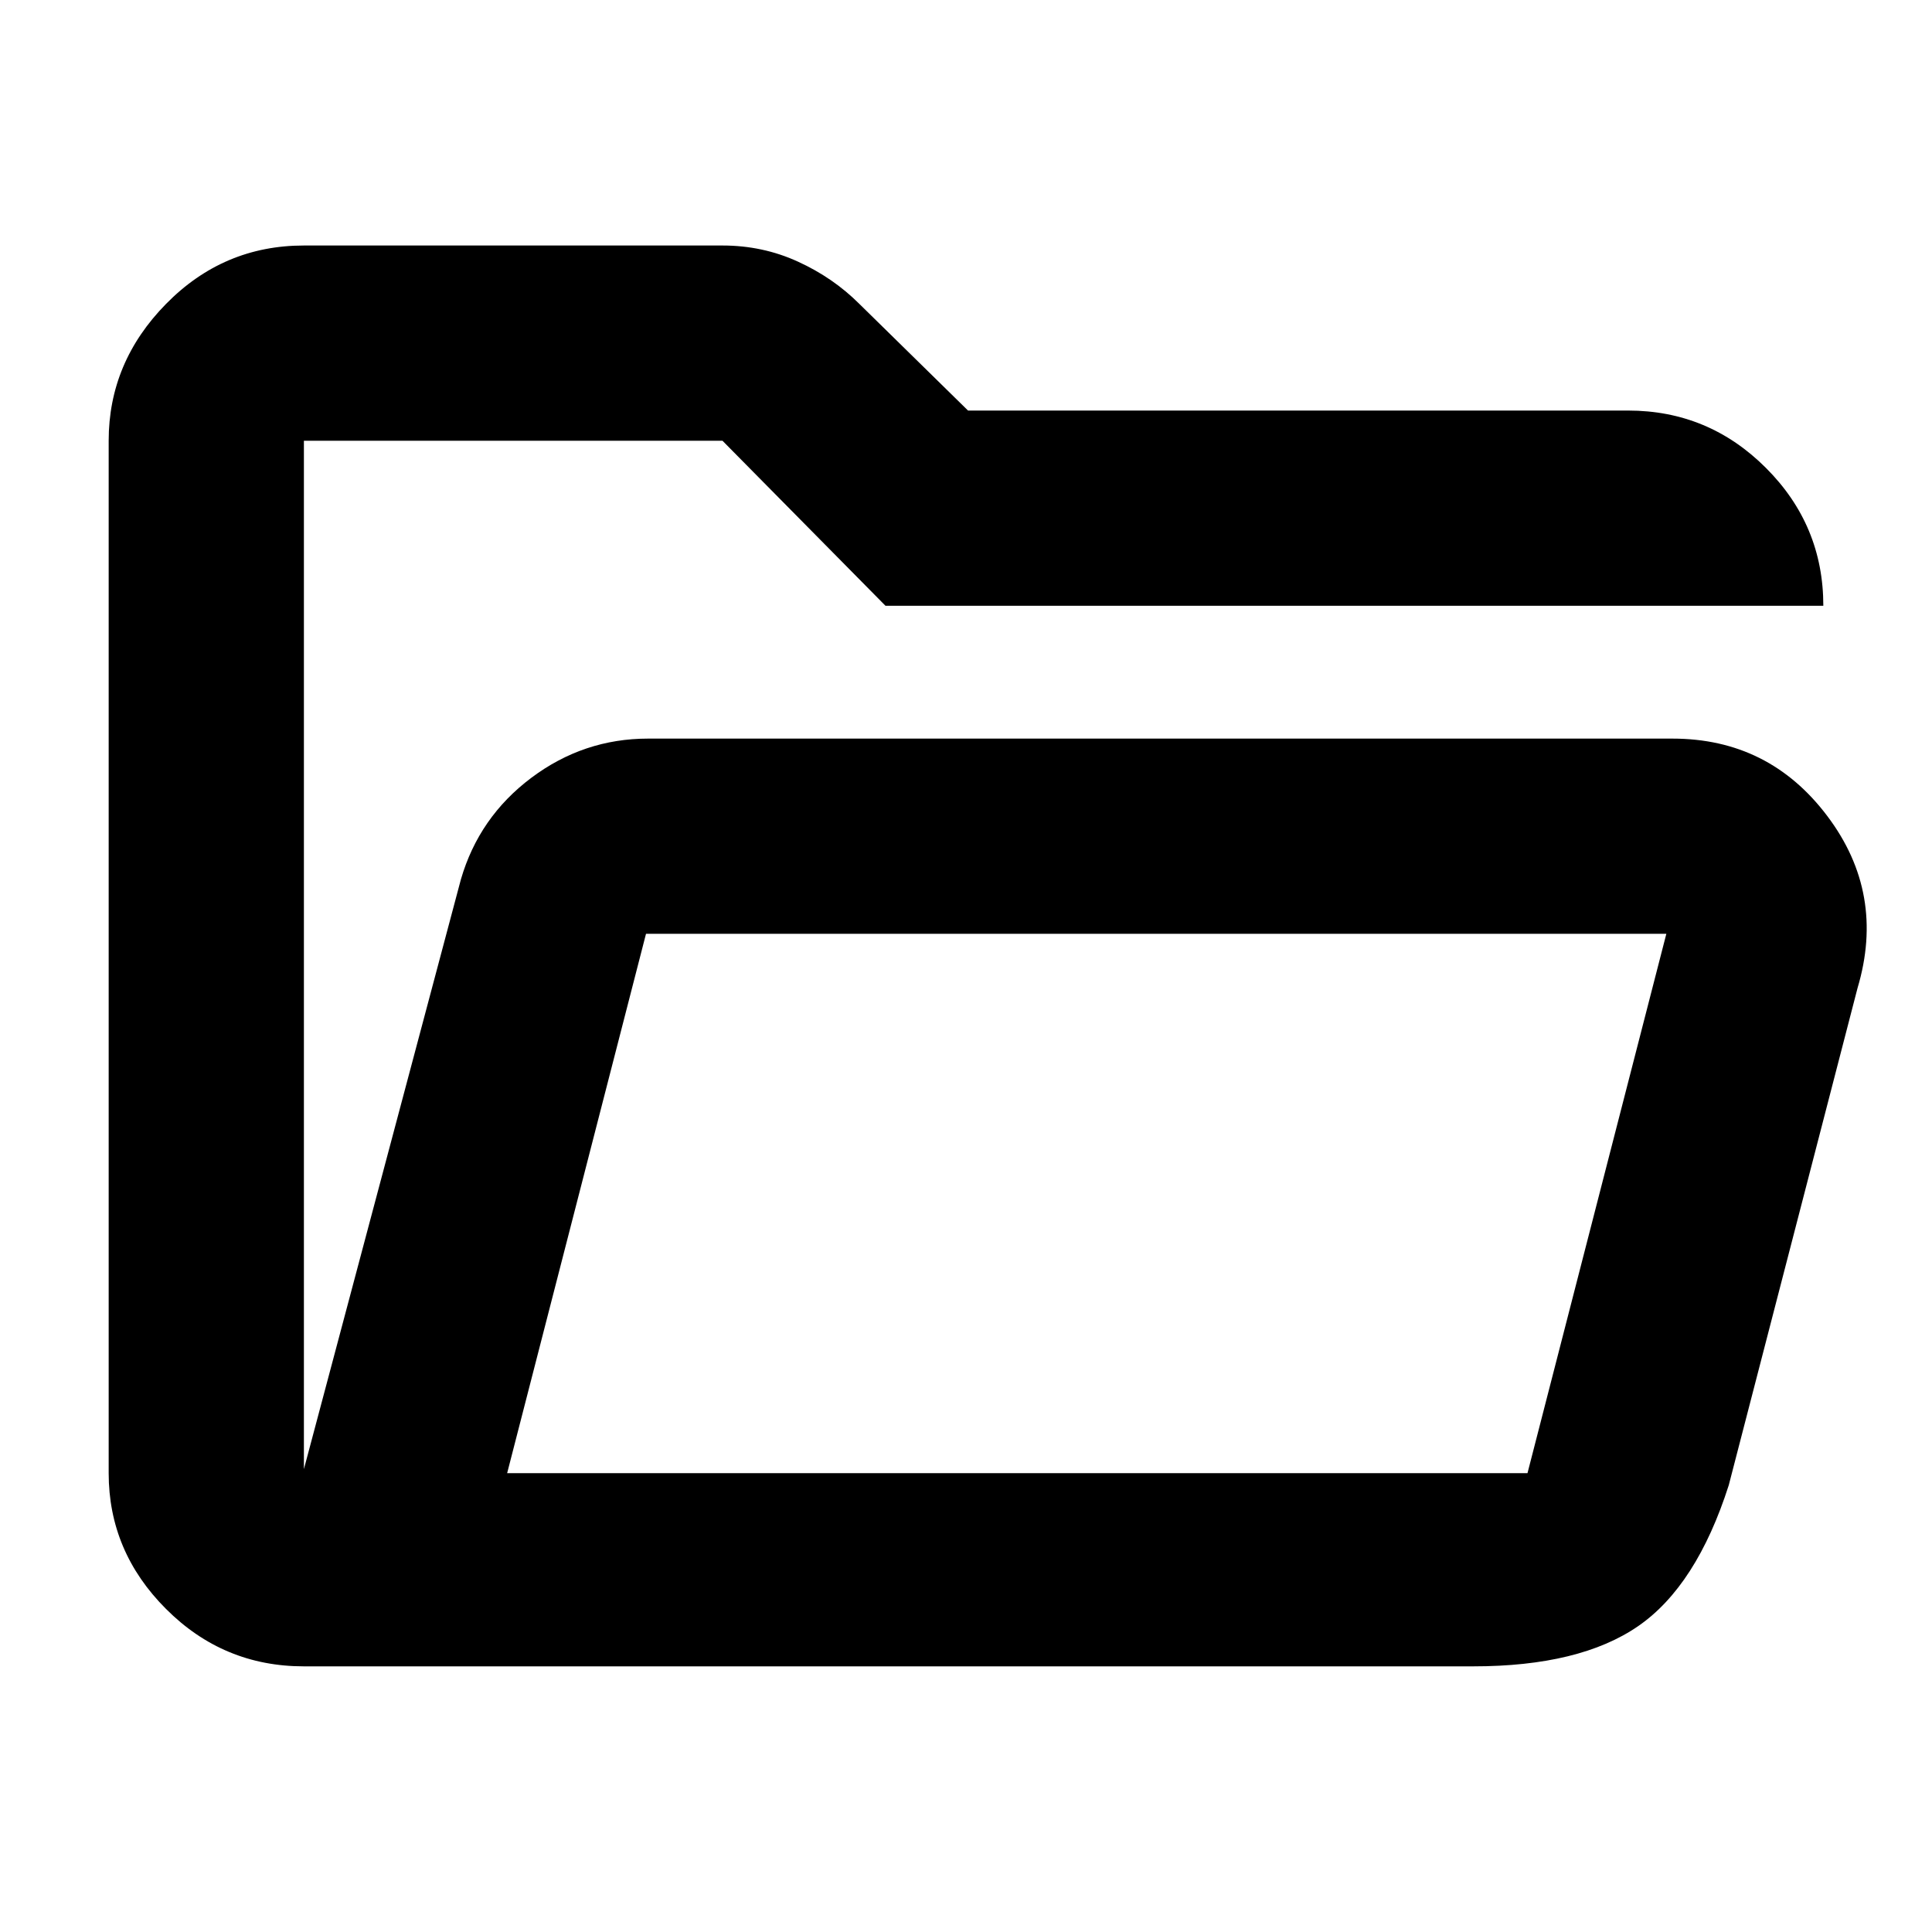 <svg xmlns="http://www.w3.org/2000/svg" height="40" width="40"><path d="M6.292 34.5Q4.625 34.5 3.438 33.312Q2.25 32.125 2.25 30.5V9.125Q2.25 7.5 3.438 6.292Q4.625 5.083 6.292 5.083H14.958Q15.792 5.083 16.521 5.417Q17.25 5.75 17.792 6.292L20.042 8.5H33.708Q35.375 8.5 36.562 9.688Q37.75 10.875 37.75 12.542H18.333L14.958 9.125H6.292Q6.292 9.125 6.292 9.125Q6.292 9.125 6.292 9.125V30.417Q6.292 30.417 6.292 30.417Q6.292 30.417 6.292 30.417L9.542 18.208Q9.917 16.917 11 16.104Q12.083 15.292 13.417 15.292H34.625Q36.625 15.292 37.833 16.896Q39.042 18.5 38.458 20.458L35.792 30.75Q35.125 32.833 33.917 33.667Q32.708 34.5 30.5 34.5ZM10.5 30.5H31.625L34.5 19.333H13.375ZM10.5 30.5 13.375 19.333 10.5 30.5ZM6.292 16.542V9.125Q6.292 9.125 6.292 9.125Q6.292 9.125 6.292 9.125V12.542Q6.292 12.542 6.292 13.729Q6.292 14.917 6.292 16.542Z"/></svg>